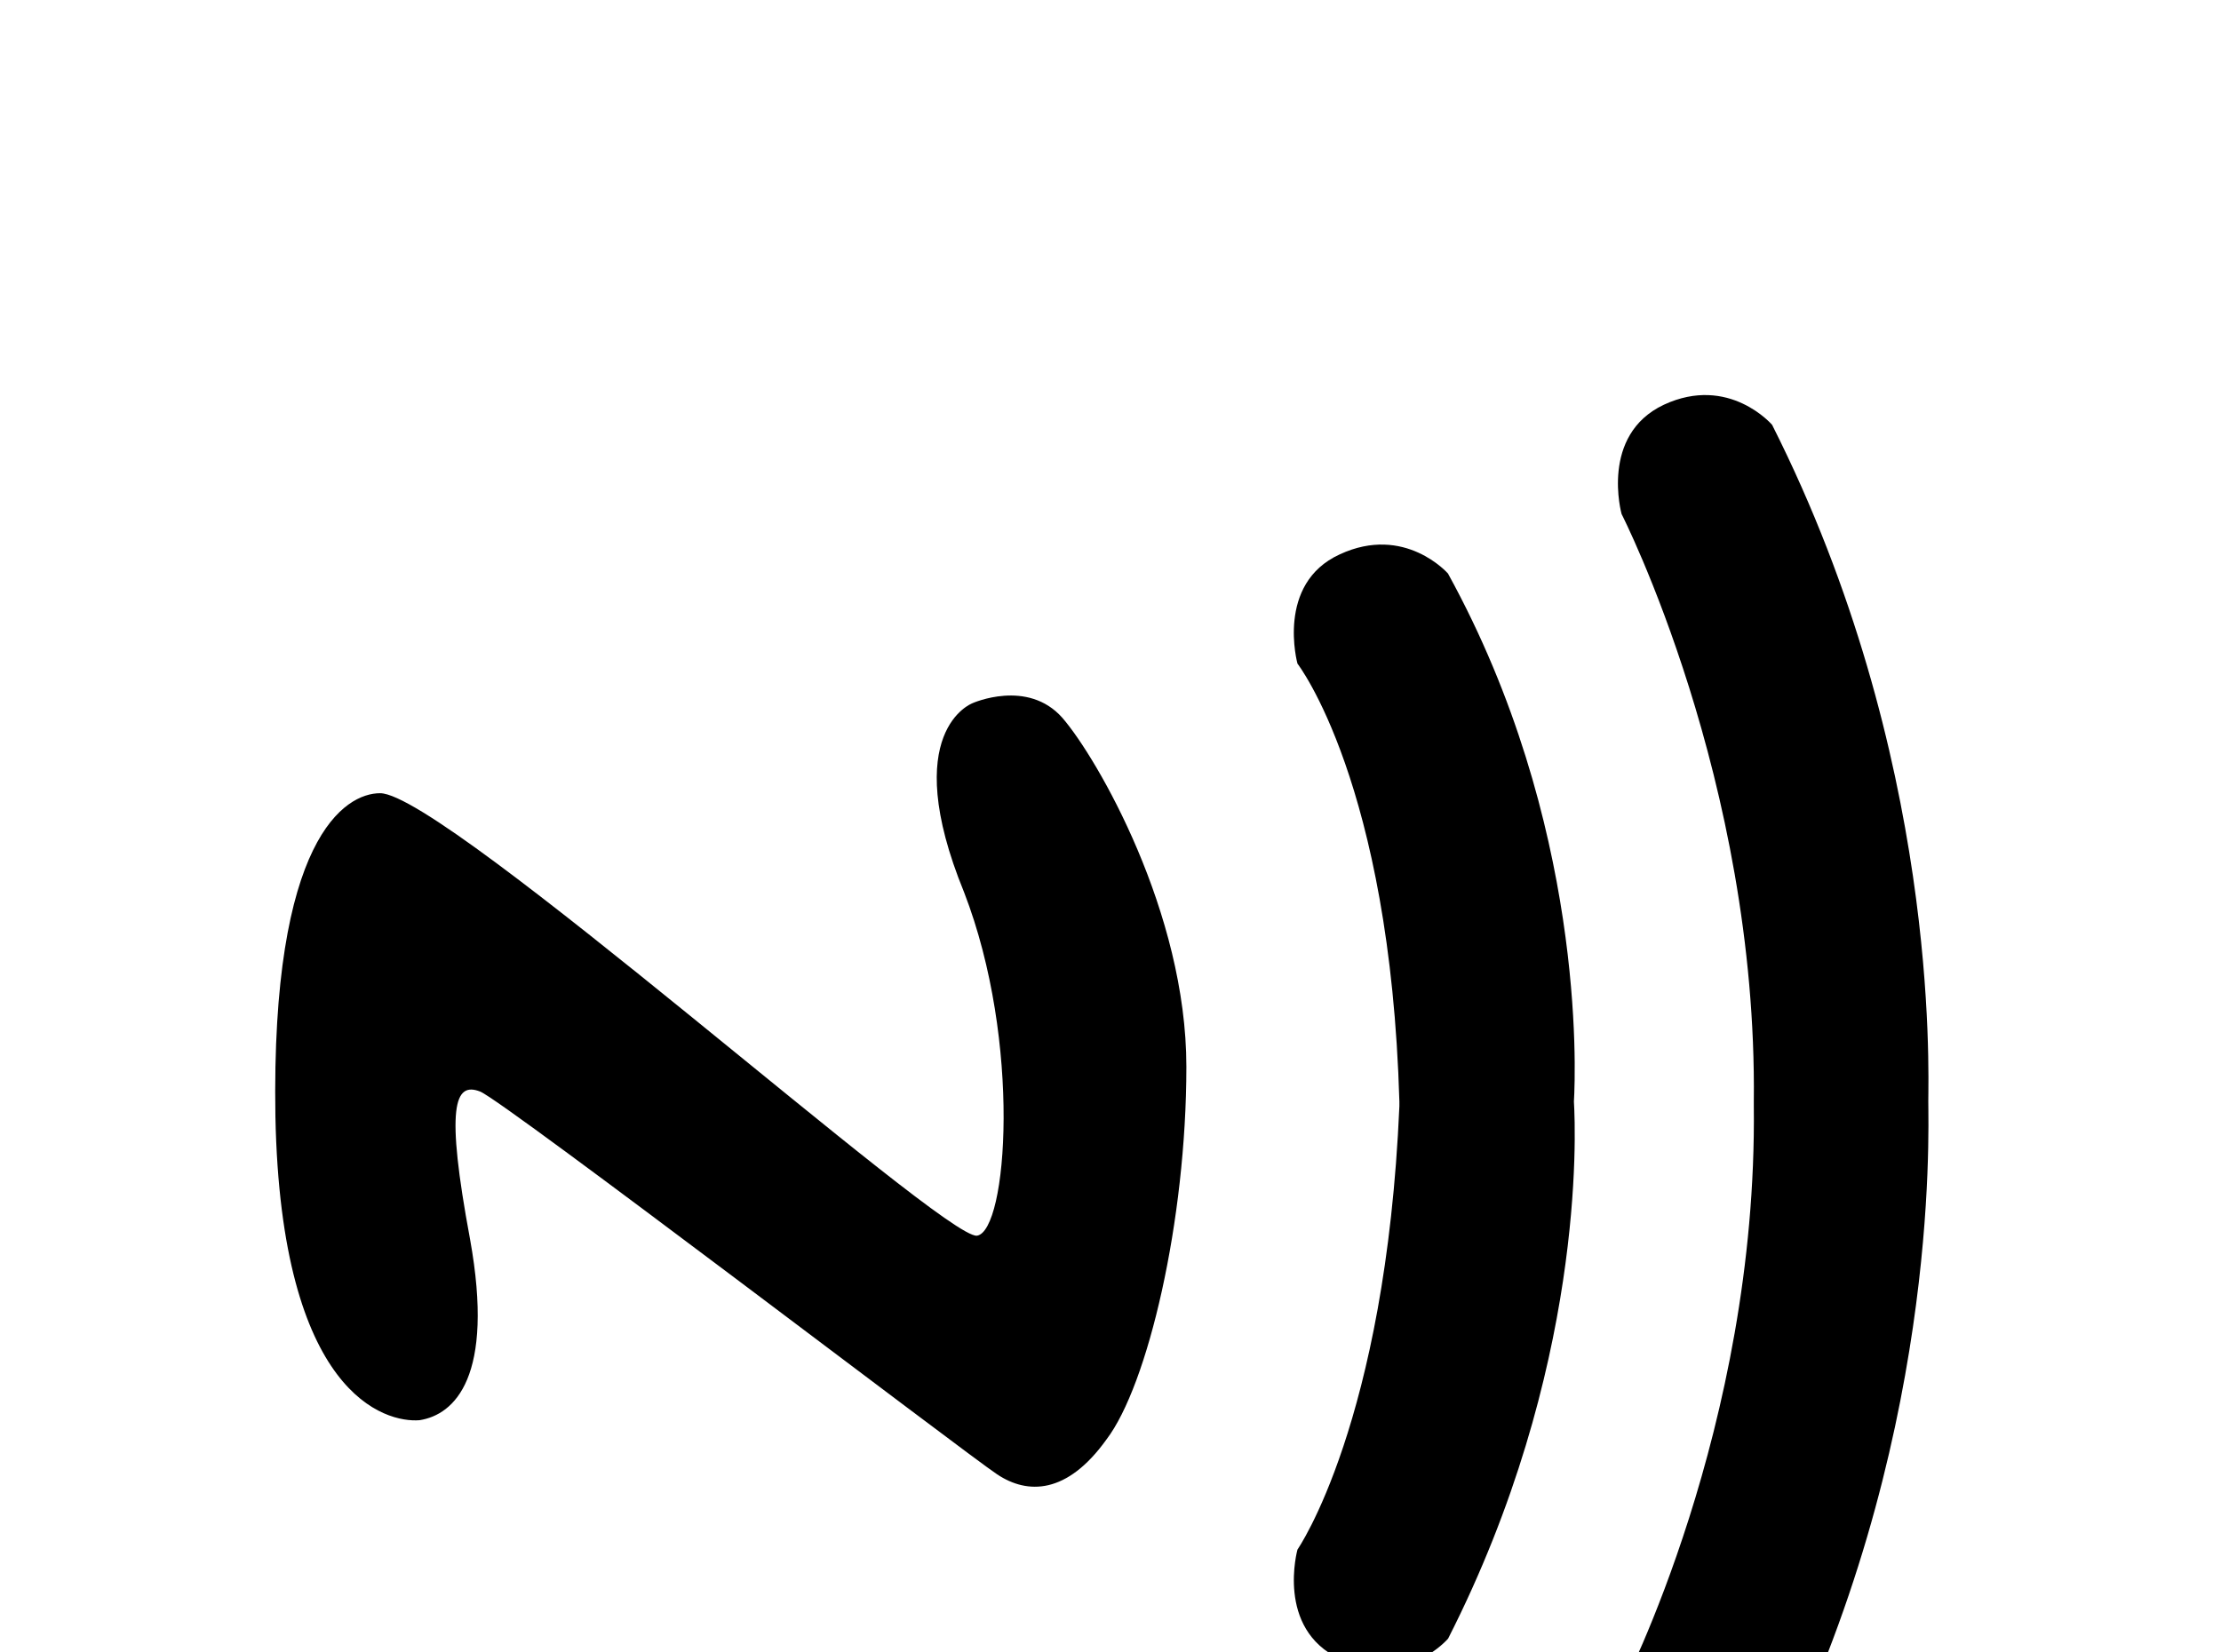 <!-- Generated by IcoMoon.io -->
<svg version="1.1" xmlns="http://www.w3.org/2000/svg" width="43" height="32" viewBox="0 0 43 32">
<title>nfc</title>
<path d="M18.827 13.618s1.067-0.48 1.742 0.284c0.676 0.782 2.4 3.769 2.4 6.756s-0.747 6.169-1.547 7.218c-0.764 1.067-1.529 1.067-2.116 0.676-0.569-0.373-9.529-7.218-10.009-7.413-0.498-0.196-0.676 0.284-0.196 2.862 0.48 2.667-0.302 3.396-0.978 3.502-0.658 0.053-2.684-0.48-2.791-5.884-0.089-5.387 1.351-6.258 2.027-6.258 1.262 0 10.898 8.64 11.556 8.569 0.587-0.089 0.871-3.751-0.249-6.649-1.28-3.129 0.16-3.662 0.16-3.662M34.311 8.231c3.236 6.418 3.022 12.498 3.022 13.102s0.213 6.684-3.022 13.102c0 0-0.836 0.978-2.098 0.391-1.244-0.587-0.818-2.116-0.818-2.116s2.631-5.067 2.56-11.289v-0.089c0.071-6.222-2.56-11.378-2.56-11.378s-0.427-1.529 0.818-2.116c1.262-0.587 2.098 0.391 2.098 0.391M28.036 11.111c2.649 4.818 2.471 9.618 2.436 10.222 0.036 0.604 0.213 5.191-2.436 10.4 0 0-0.836 0.978-2.098 0.391-1.244-0.587-0.818-2.116-0.818-2.116s1.707-2.453 1.973-8.587v-0.089c-0.178-6.169-1.973-8.48-1.973-8.48s-0.427-1.547 0.818-2.116c1.262-0.587 2.098 0.373 2.098 0.373z"></path>
</svg>
